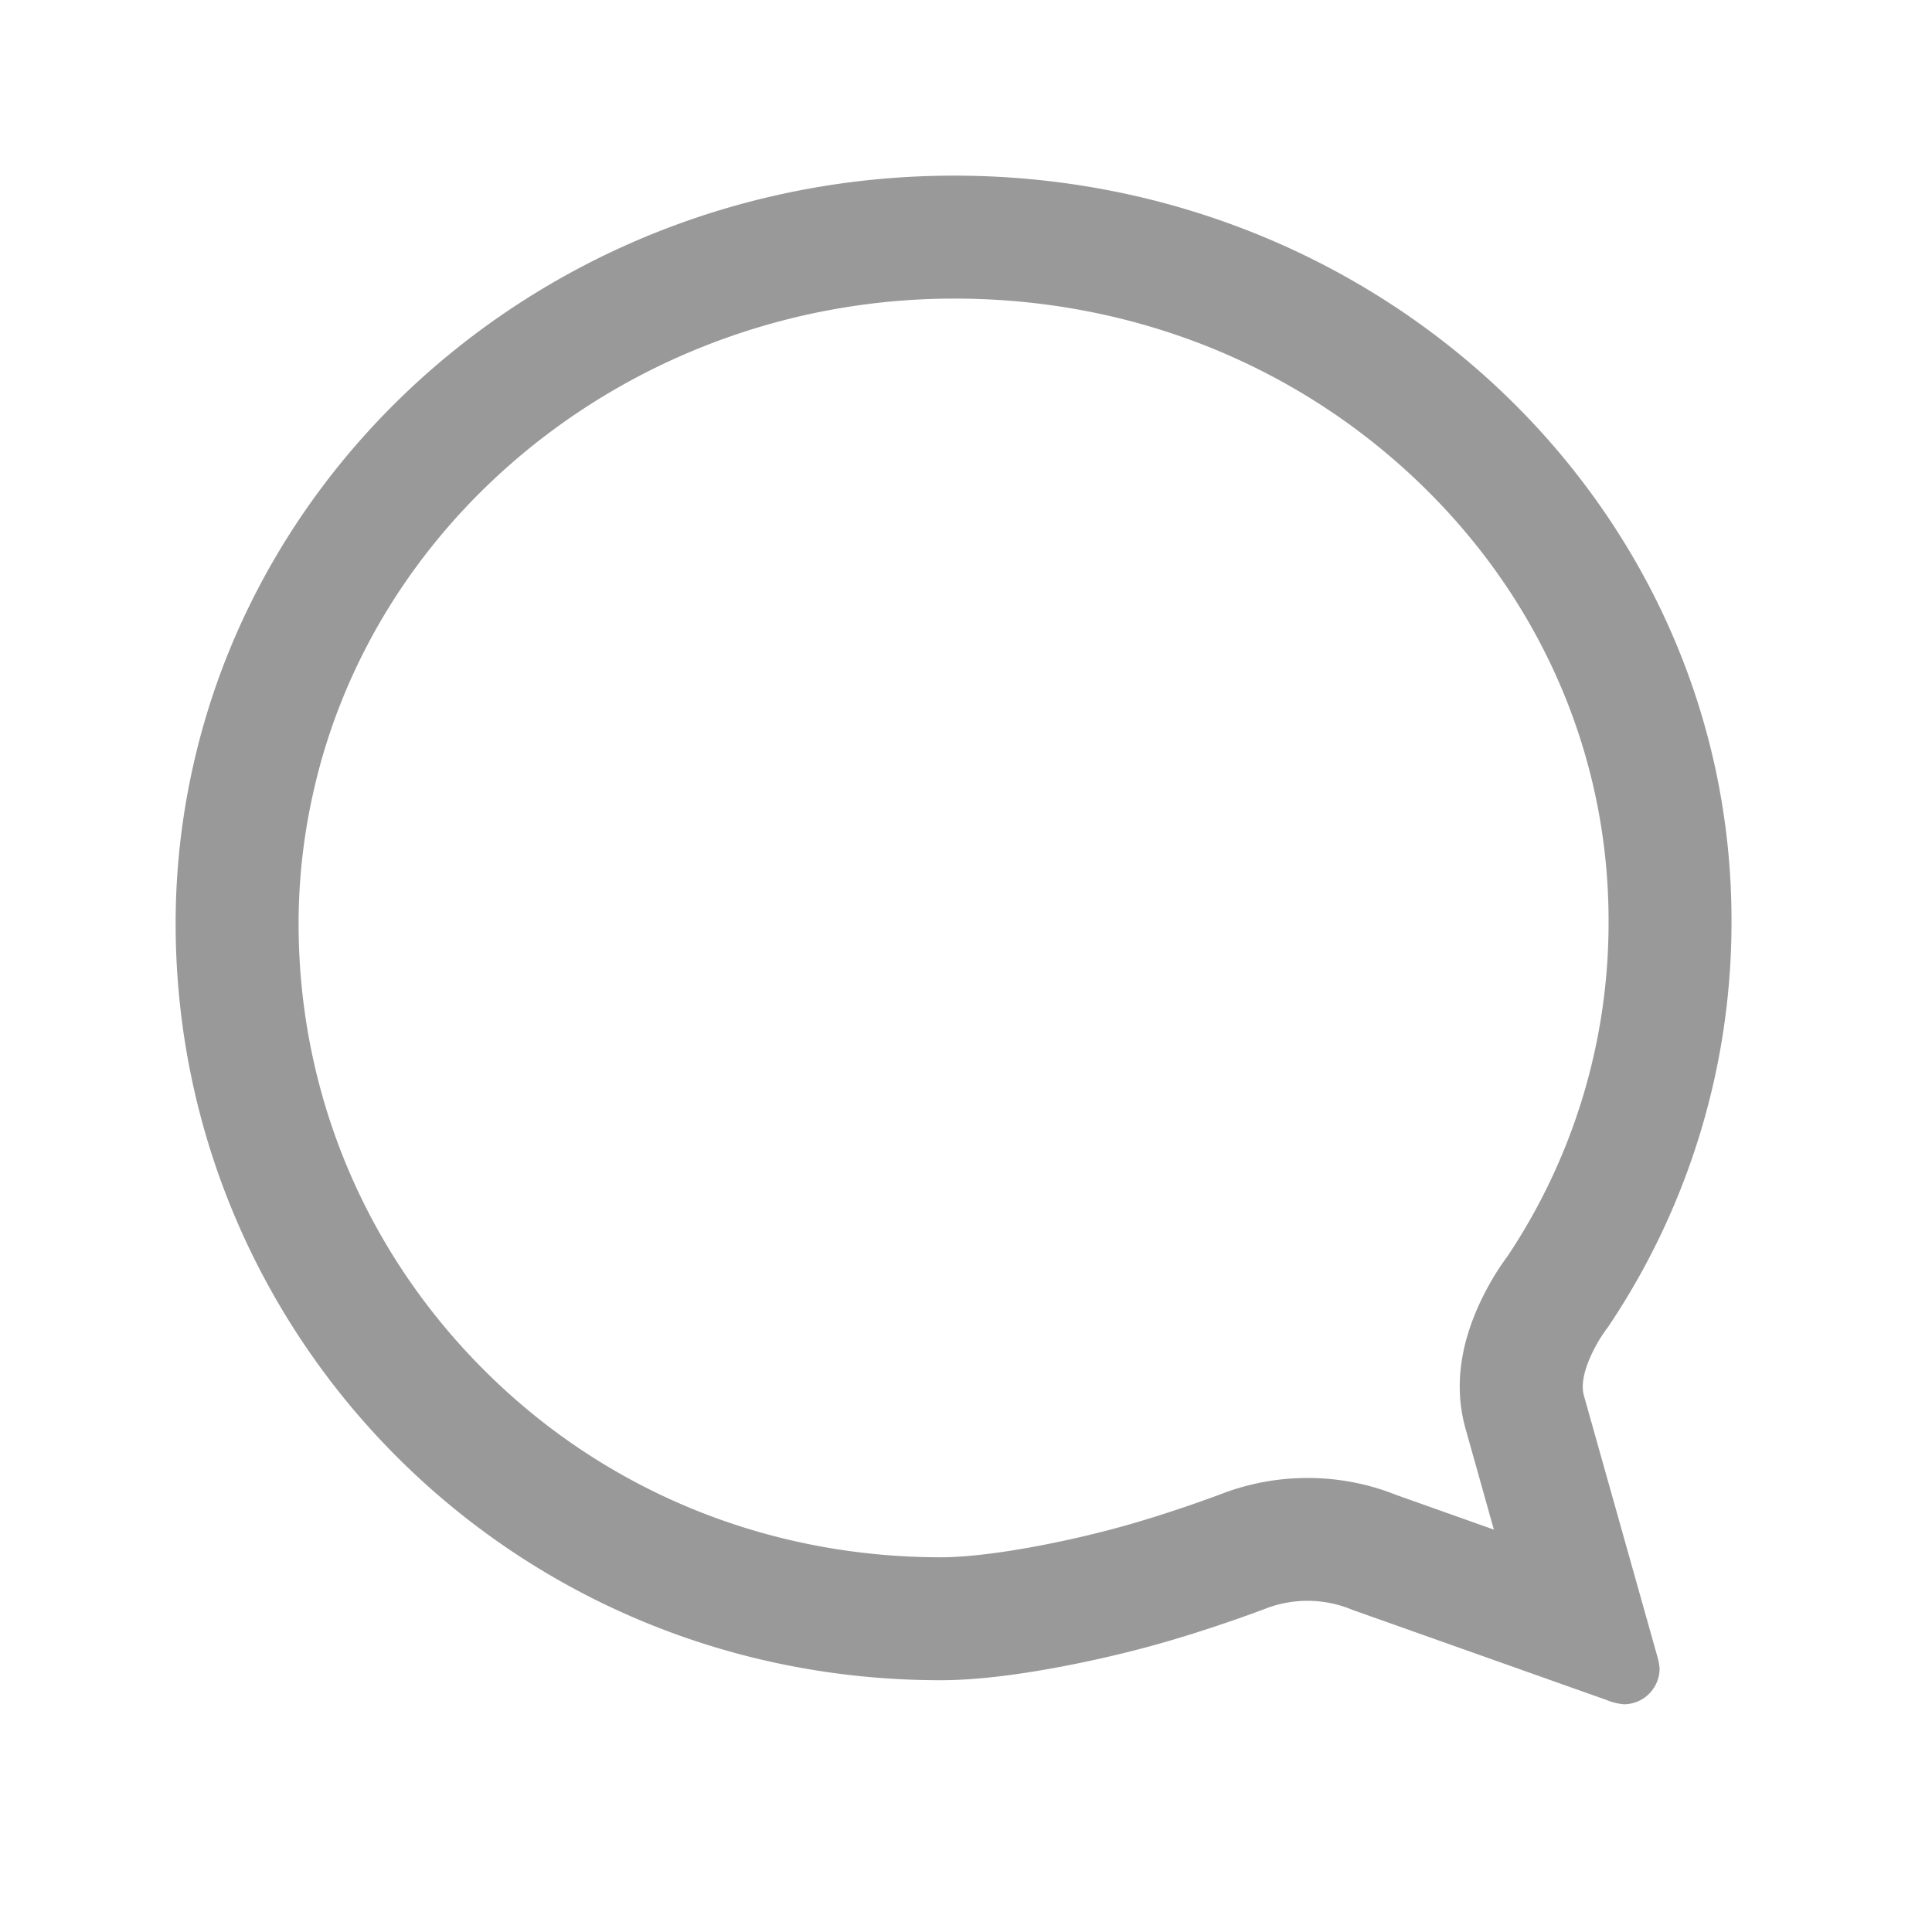 <svg xmlns="http://www.w3.org/2000/svg" width="22" height="22" viewBox="0 0 22 22">
    <g data-name="패스 86" style="stroke-linecap:round;stroke-miterlimit:10;fill:none">
        <path d="M24.214 17.266a.933.933 0 0 1 .168-.622 1.716 1.716 0 0 1 .107-.158 8.255 8.255 0 0 0 1.406-4.6 8.668 8.668 0 0 0-8.851-8.51 8.79 8.79 0 0 0-8.678 6.773 8.189 8.189 0 0 0-.188 1.743 8.644 8.644 0 0 0 8.713 8.617 10.5 10.5 0 0 0 2.405-.392 16.01 16.01 0 0 0 1.294-.423 1.347 1.347 0 0 1 .474-.087 1.325 1.325 0 0 1 .515.1l2.889 1.024a.689.689 0 0 0 .2.051.408.408 0 0 0 .408-.408.655.655 0 0 0-.025-.138z" style="stroke:none" transform="translate(-6.178 -1.375)"/>
        <path d="M16.891 19.108c.544 0 1.414-.172 2.036-.343.49-.134 1.006-.32 1.164-.38l.005-.002c.31-.118.635-.177.966-.178h.007c.348 0 .686.065 1.008.193l1.112.395-.324-1.154c-.147-.529-.043-1.101.309-1.702l.008-.014c.05-.084.106-.167.165-.247a6.835 6.835 0 0 0 1.148-3.796c.006-1.83-.718-3.568-2.04-4.894-1.422-1.426-3.343-2.211-5.41-2.211-3.526 0-6.6 2.384-7.31 5.671a6.8 6.8 0 0 0-.157 1.445c0 1.917.749 3.722 2.109 5.082 1.375 1.377 3.224 2.135 5.204 2.135m7.777 1.674a.69.69 0 0 1-.199-.05l-2.89-1.025a1.325 1.325 0 0 0-.988-.015c-.148.057-.718.265-1.294.423-.576.158-1.626.393-2.406.393-4.902 0-8.713-3.914-8.713-8.617 0-.587.063-1.17.188-1.743.836-3.863 4.403-6.773 8.678-6.773 4.902 0 8.867 3.811 8.851 8.51a8.255 8.255 0 0 1-1.406 4.601c-.038.05-.074.103-.107.158-.107.183-.219.439-.168.622l.836 2.97a.656.656 0 0 1 .026.138.408.408 0 0 1-.408.408z" style="fill:#999;stroke:none" transform="translate(-6.178 -1.375)"/>
    </g>
    <path data-name="사각형 1152" style="fill:none" d="M0 0h22v22H0z"/>
</svg>
